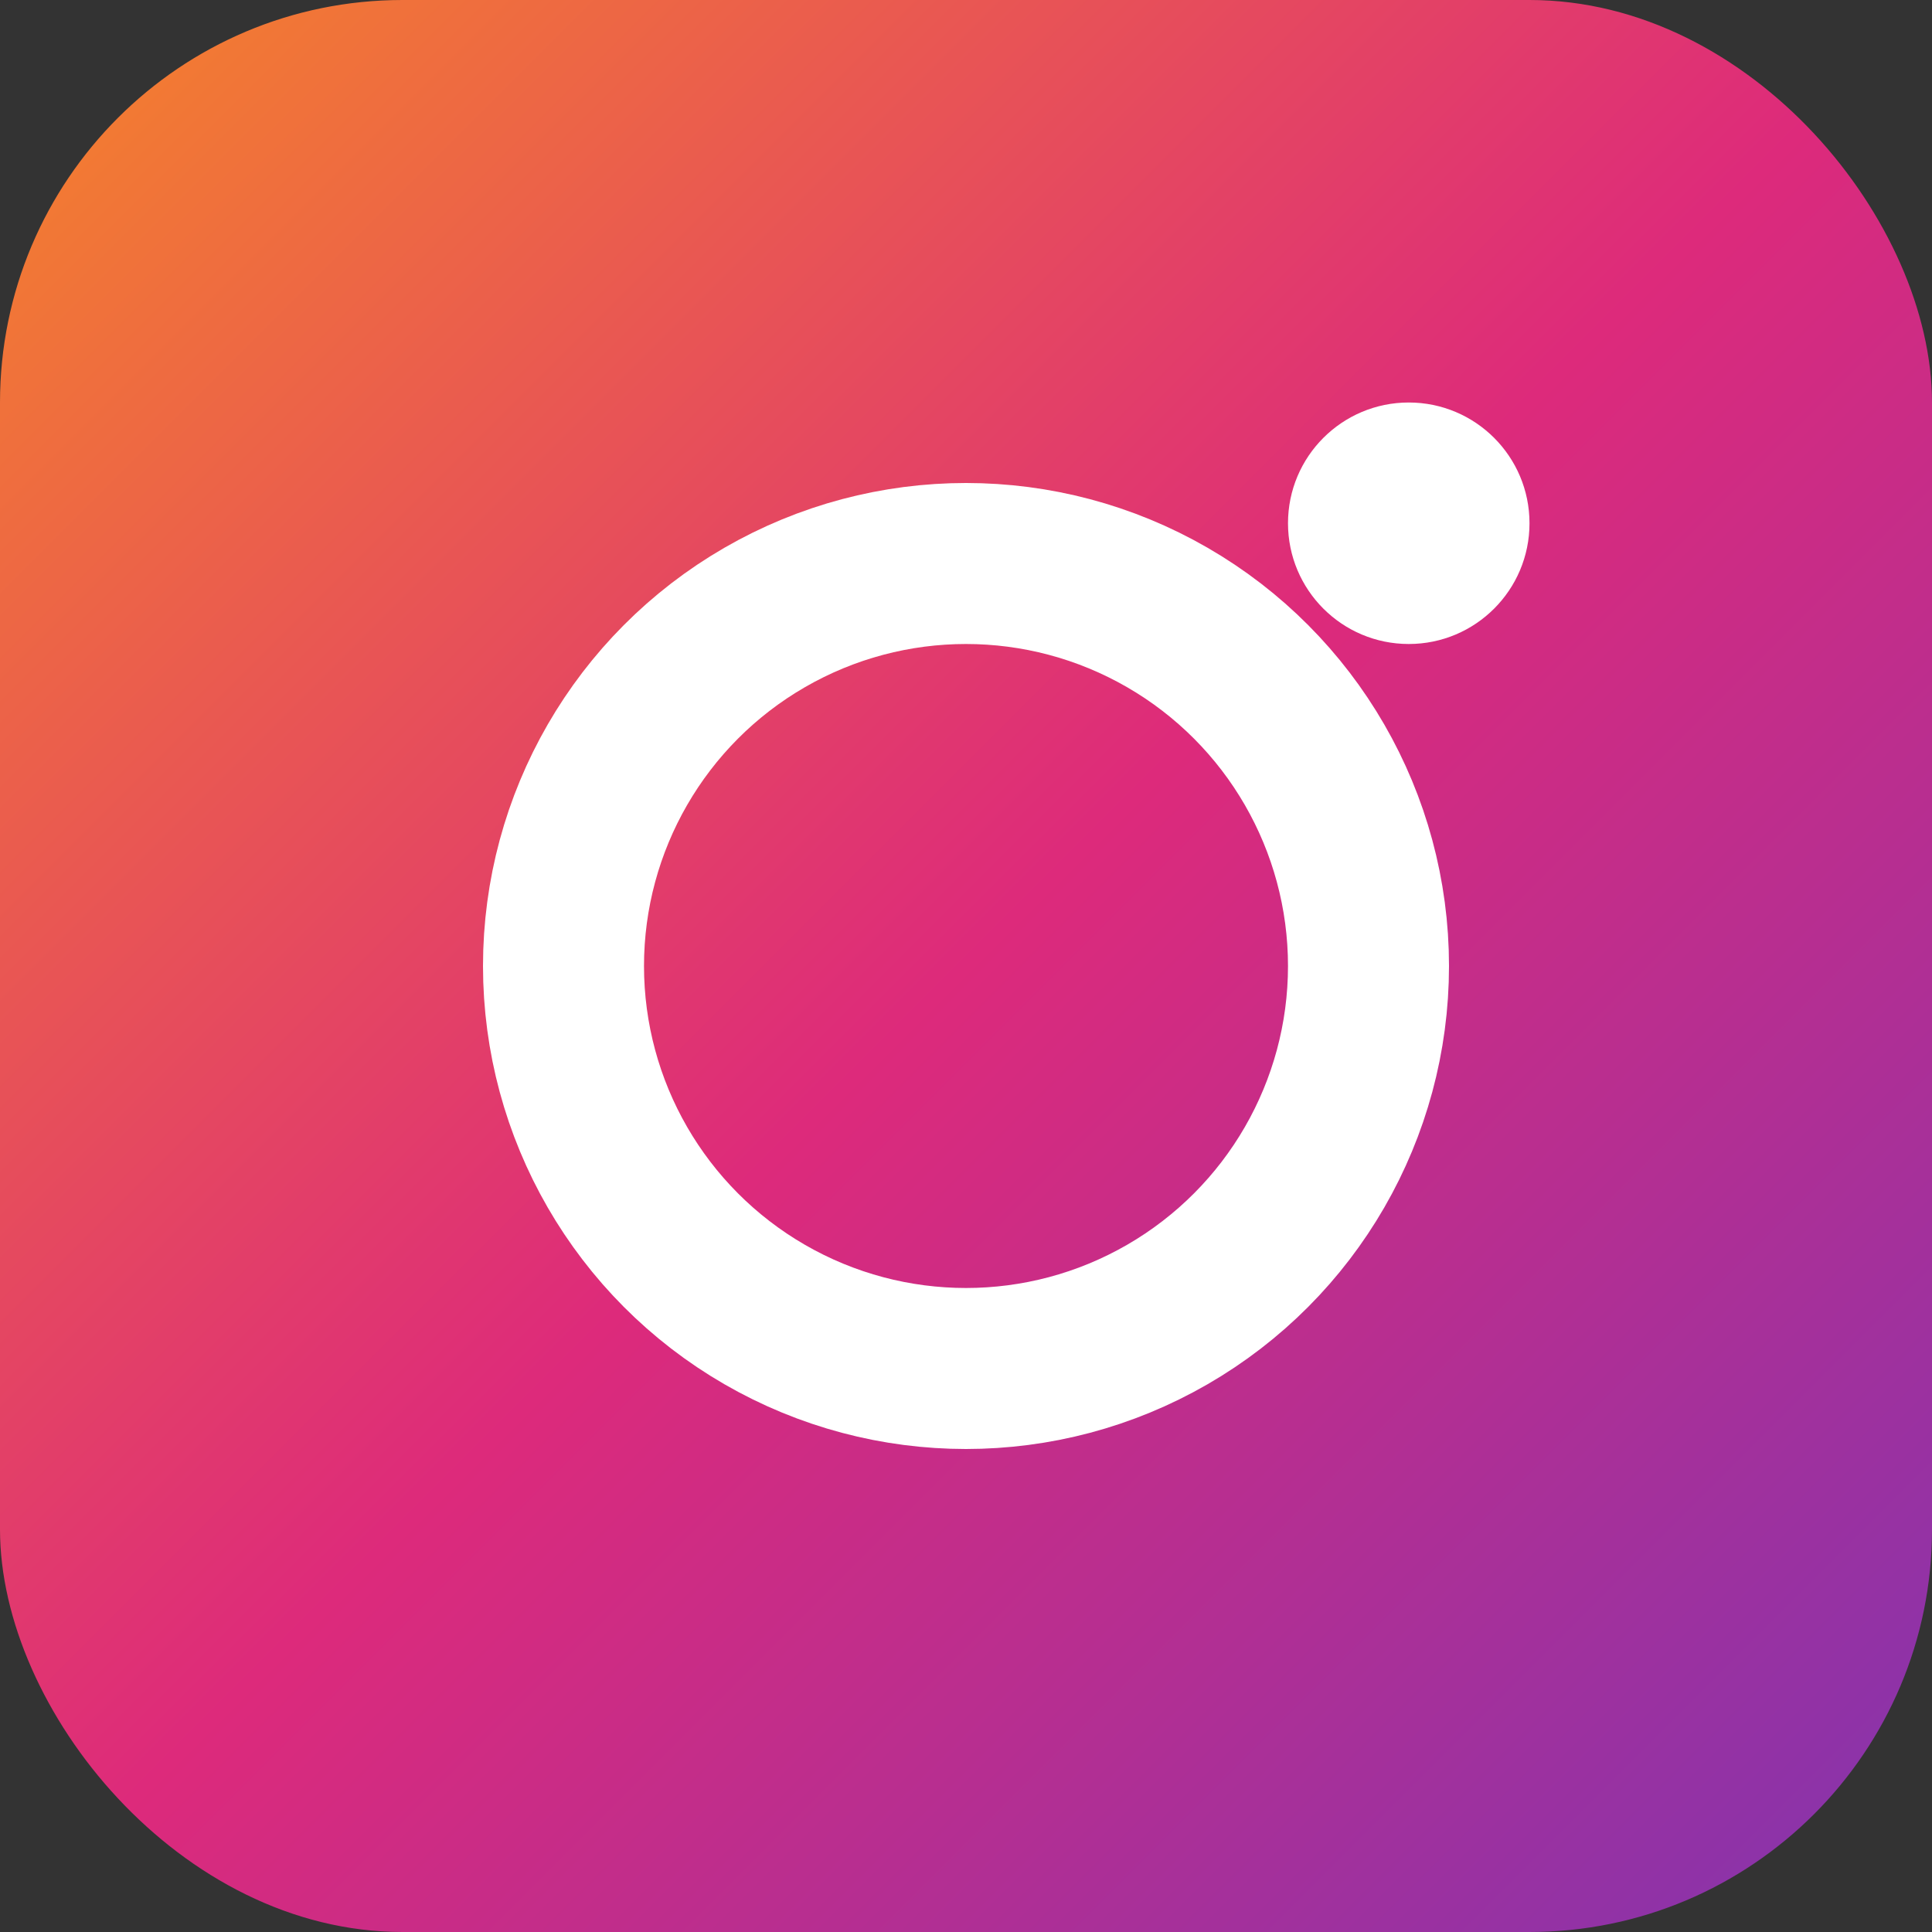 <svg xmlns="http://www.w3.org/2000/svg" viewBox="0 0 24 24">
  <rect x="0" y="0" width="24" height="24" fill="#333333" stroke="none"/>
  <defs>
    <linearGradient id="IG" x1="0%" y1="0%" x2="100%" y2="100%">
      <stop offset="0%" stop-color="#f58529"/>
      <stop offset="50%" stop-color="#dd2a7b"/>
      <stop offset="100%" stop-color="#8134af"/>
    </linearGradient>
  </defs>
  <rect width="24" height="24" rx="5" fill="url(#IG)"/>
  <circle cx="12" cy="12" r="5" fill="none" stroke="#fff" stroke-width="2"/>
  <circle cx="17.5" cy="6.5" r="1.5" fill="#fff"/>
</svg>
